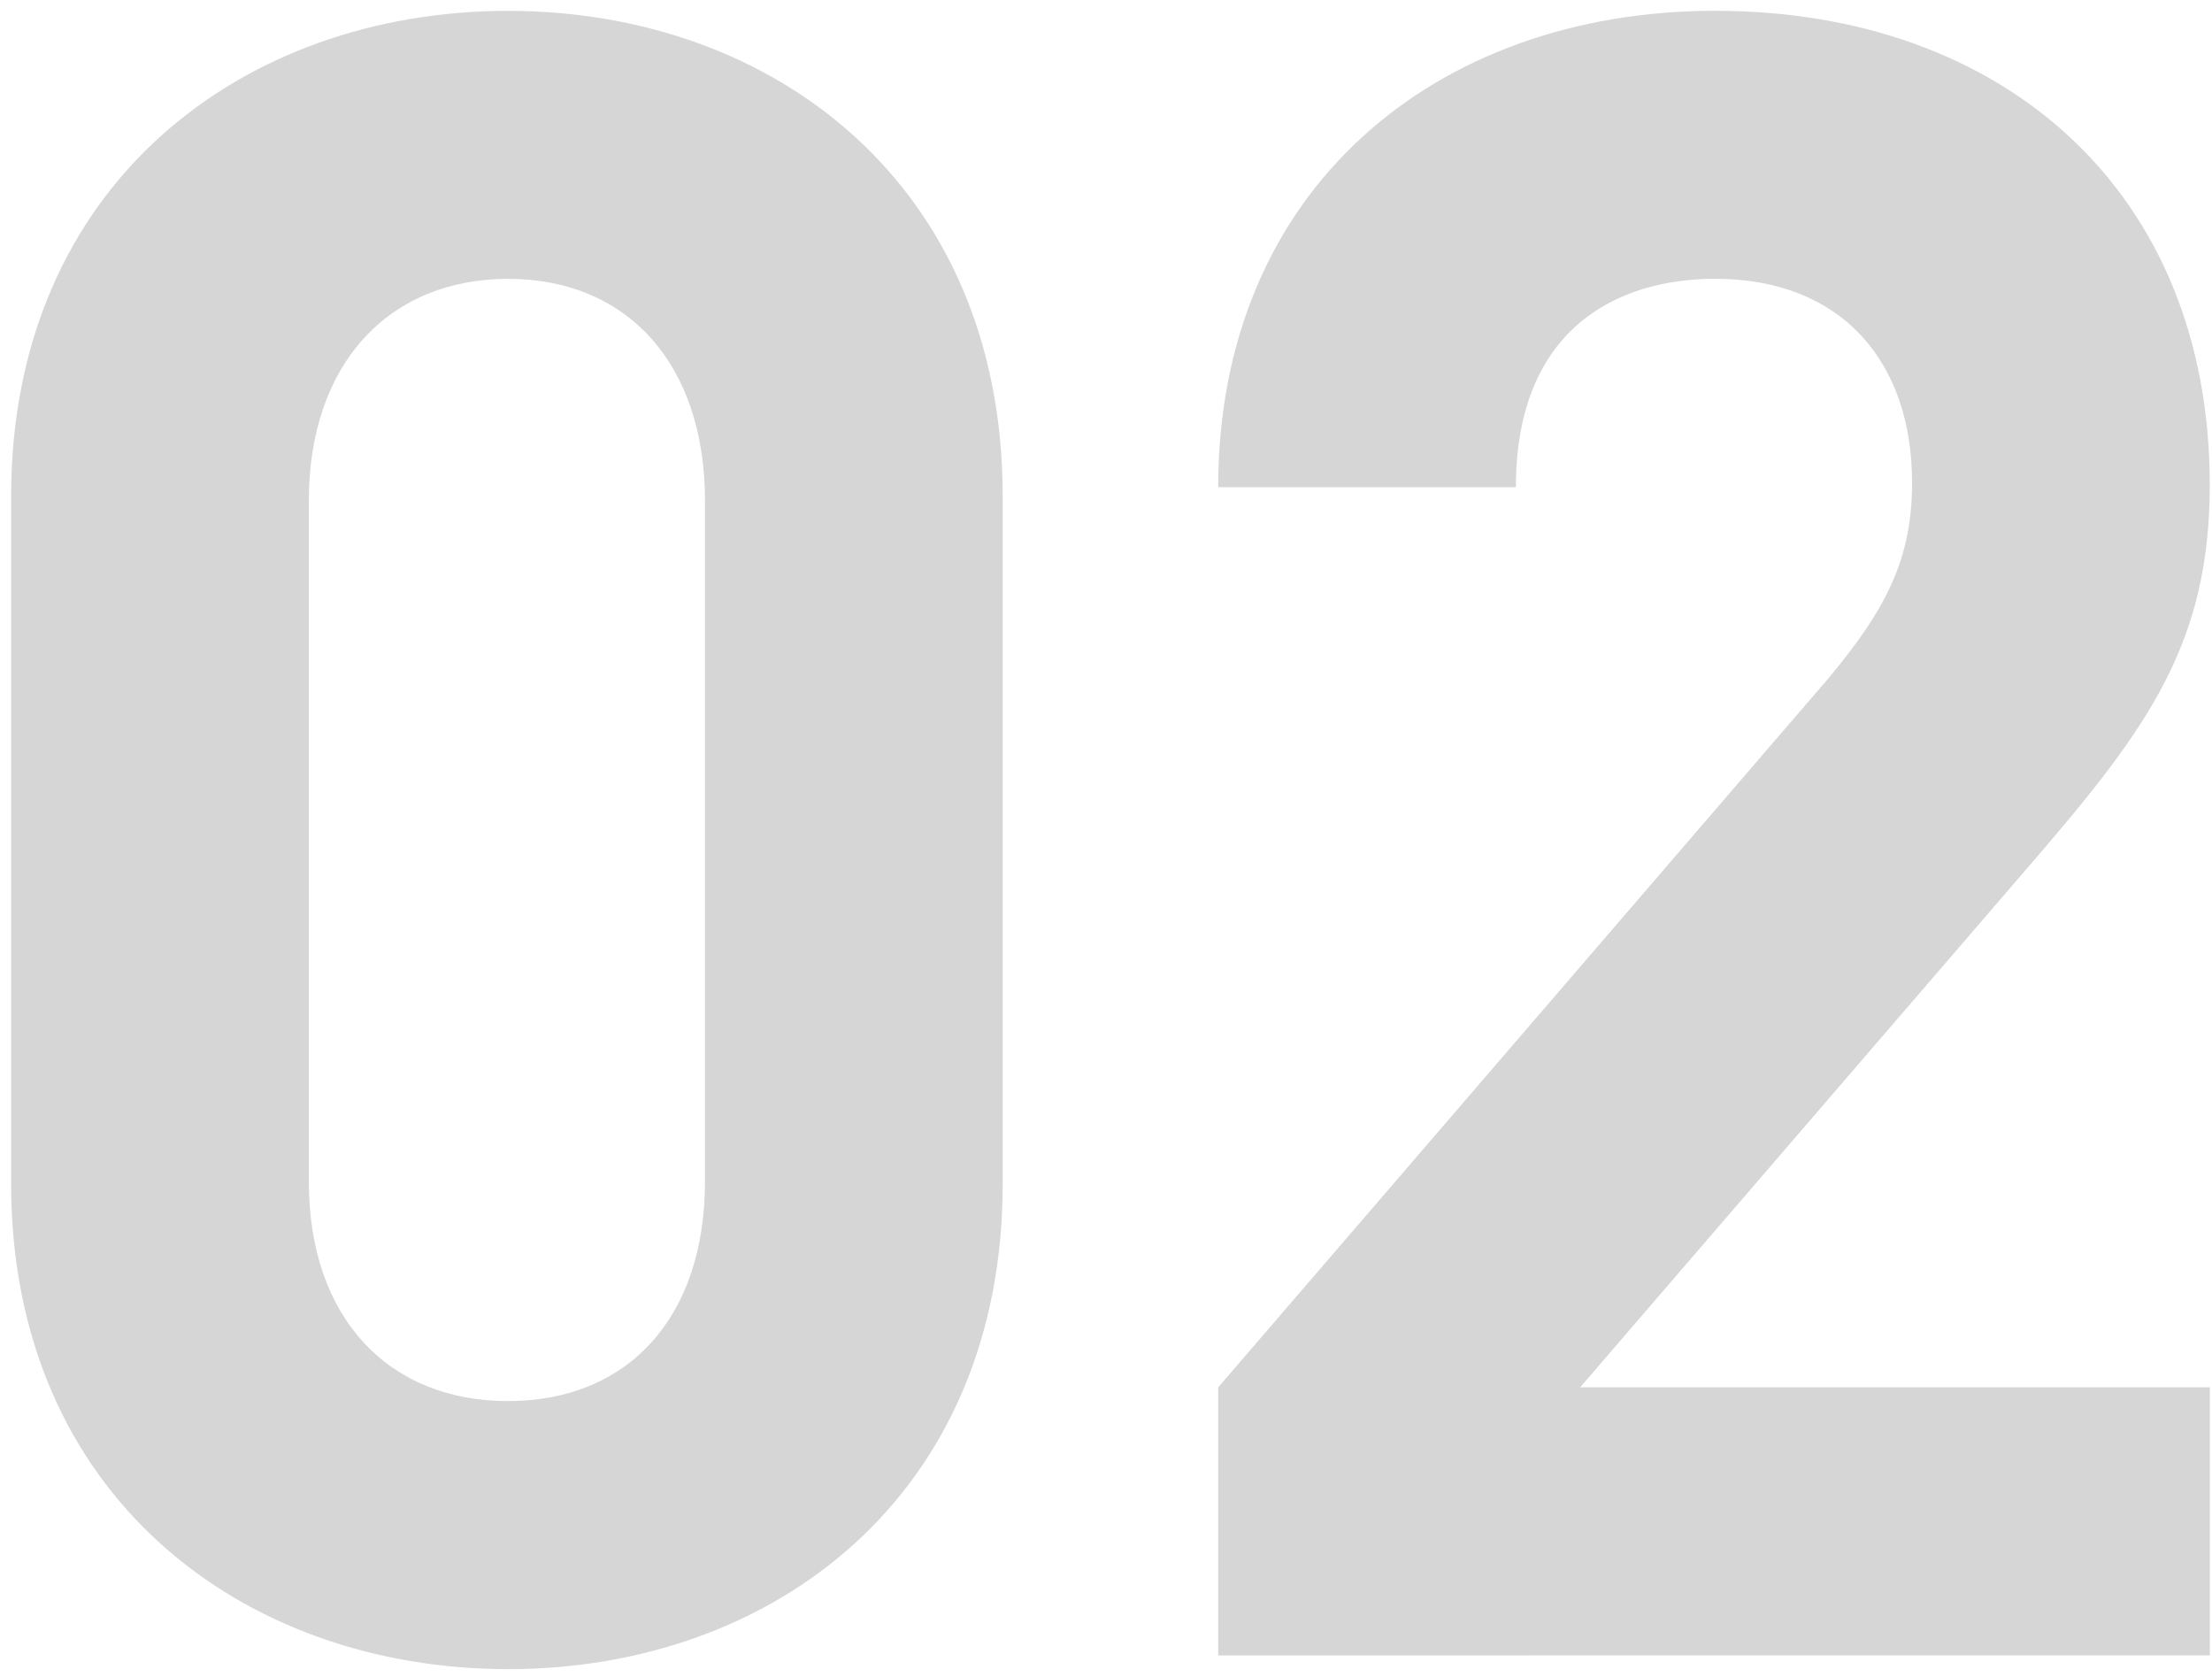 <svg id="Layer_1" data-name="Layer 1" xmlns="http://www.w3.org/2000/svg" viewBox="0 0 676.15 512.49"><defs><style>.cls-1{fill:#d6d6d6;}</style></defs><title>Artboard 30</title><path class="cls-1" d="M155.3,510.12c-81.2,0-151.9-53.2-151.9-148.4v-210c0-95.2,70.7-148.4,151.9-148.4s151.2,53.2,151.2,148.4v210C306.5,456.92,236.5,510.12,155.3,510.12Zm60.2-357c0-42-23.8-67.9-60.2-67.9s-60.9,25.9-60.9,67.9V361c0,42,24.5,67.2,60.9,67.2S215.5,403,215.5,361Z"/><path class="cls-1" d="M372.37,505.92V424l186.2-216.3c18.2-21.7,25.9-37.1,25.9-60.2,0-37.1-21.7-62.3-60.2-62.3-30.1,0-60.9,15.4-60.9,63.7h-91c0-91,66.5-145.6,151.9-145.6,88.2,0,151.2,55.3,151.2,144.9,0,48.3-18.9,74.2-53.2,114.1L483,424h192.5v81.9Z"/></svg>
